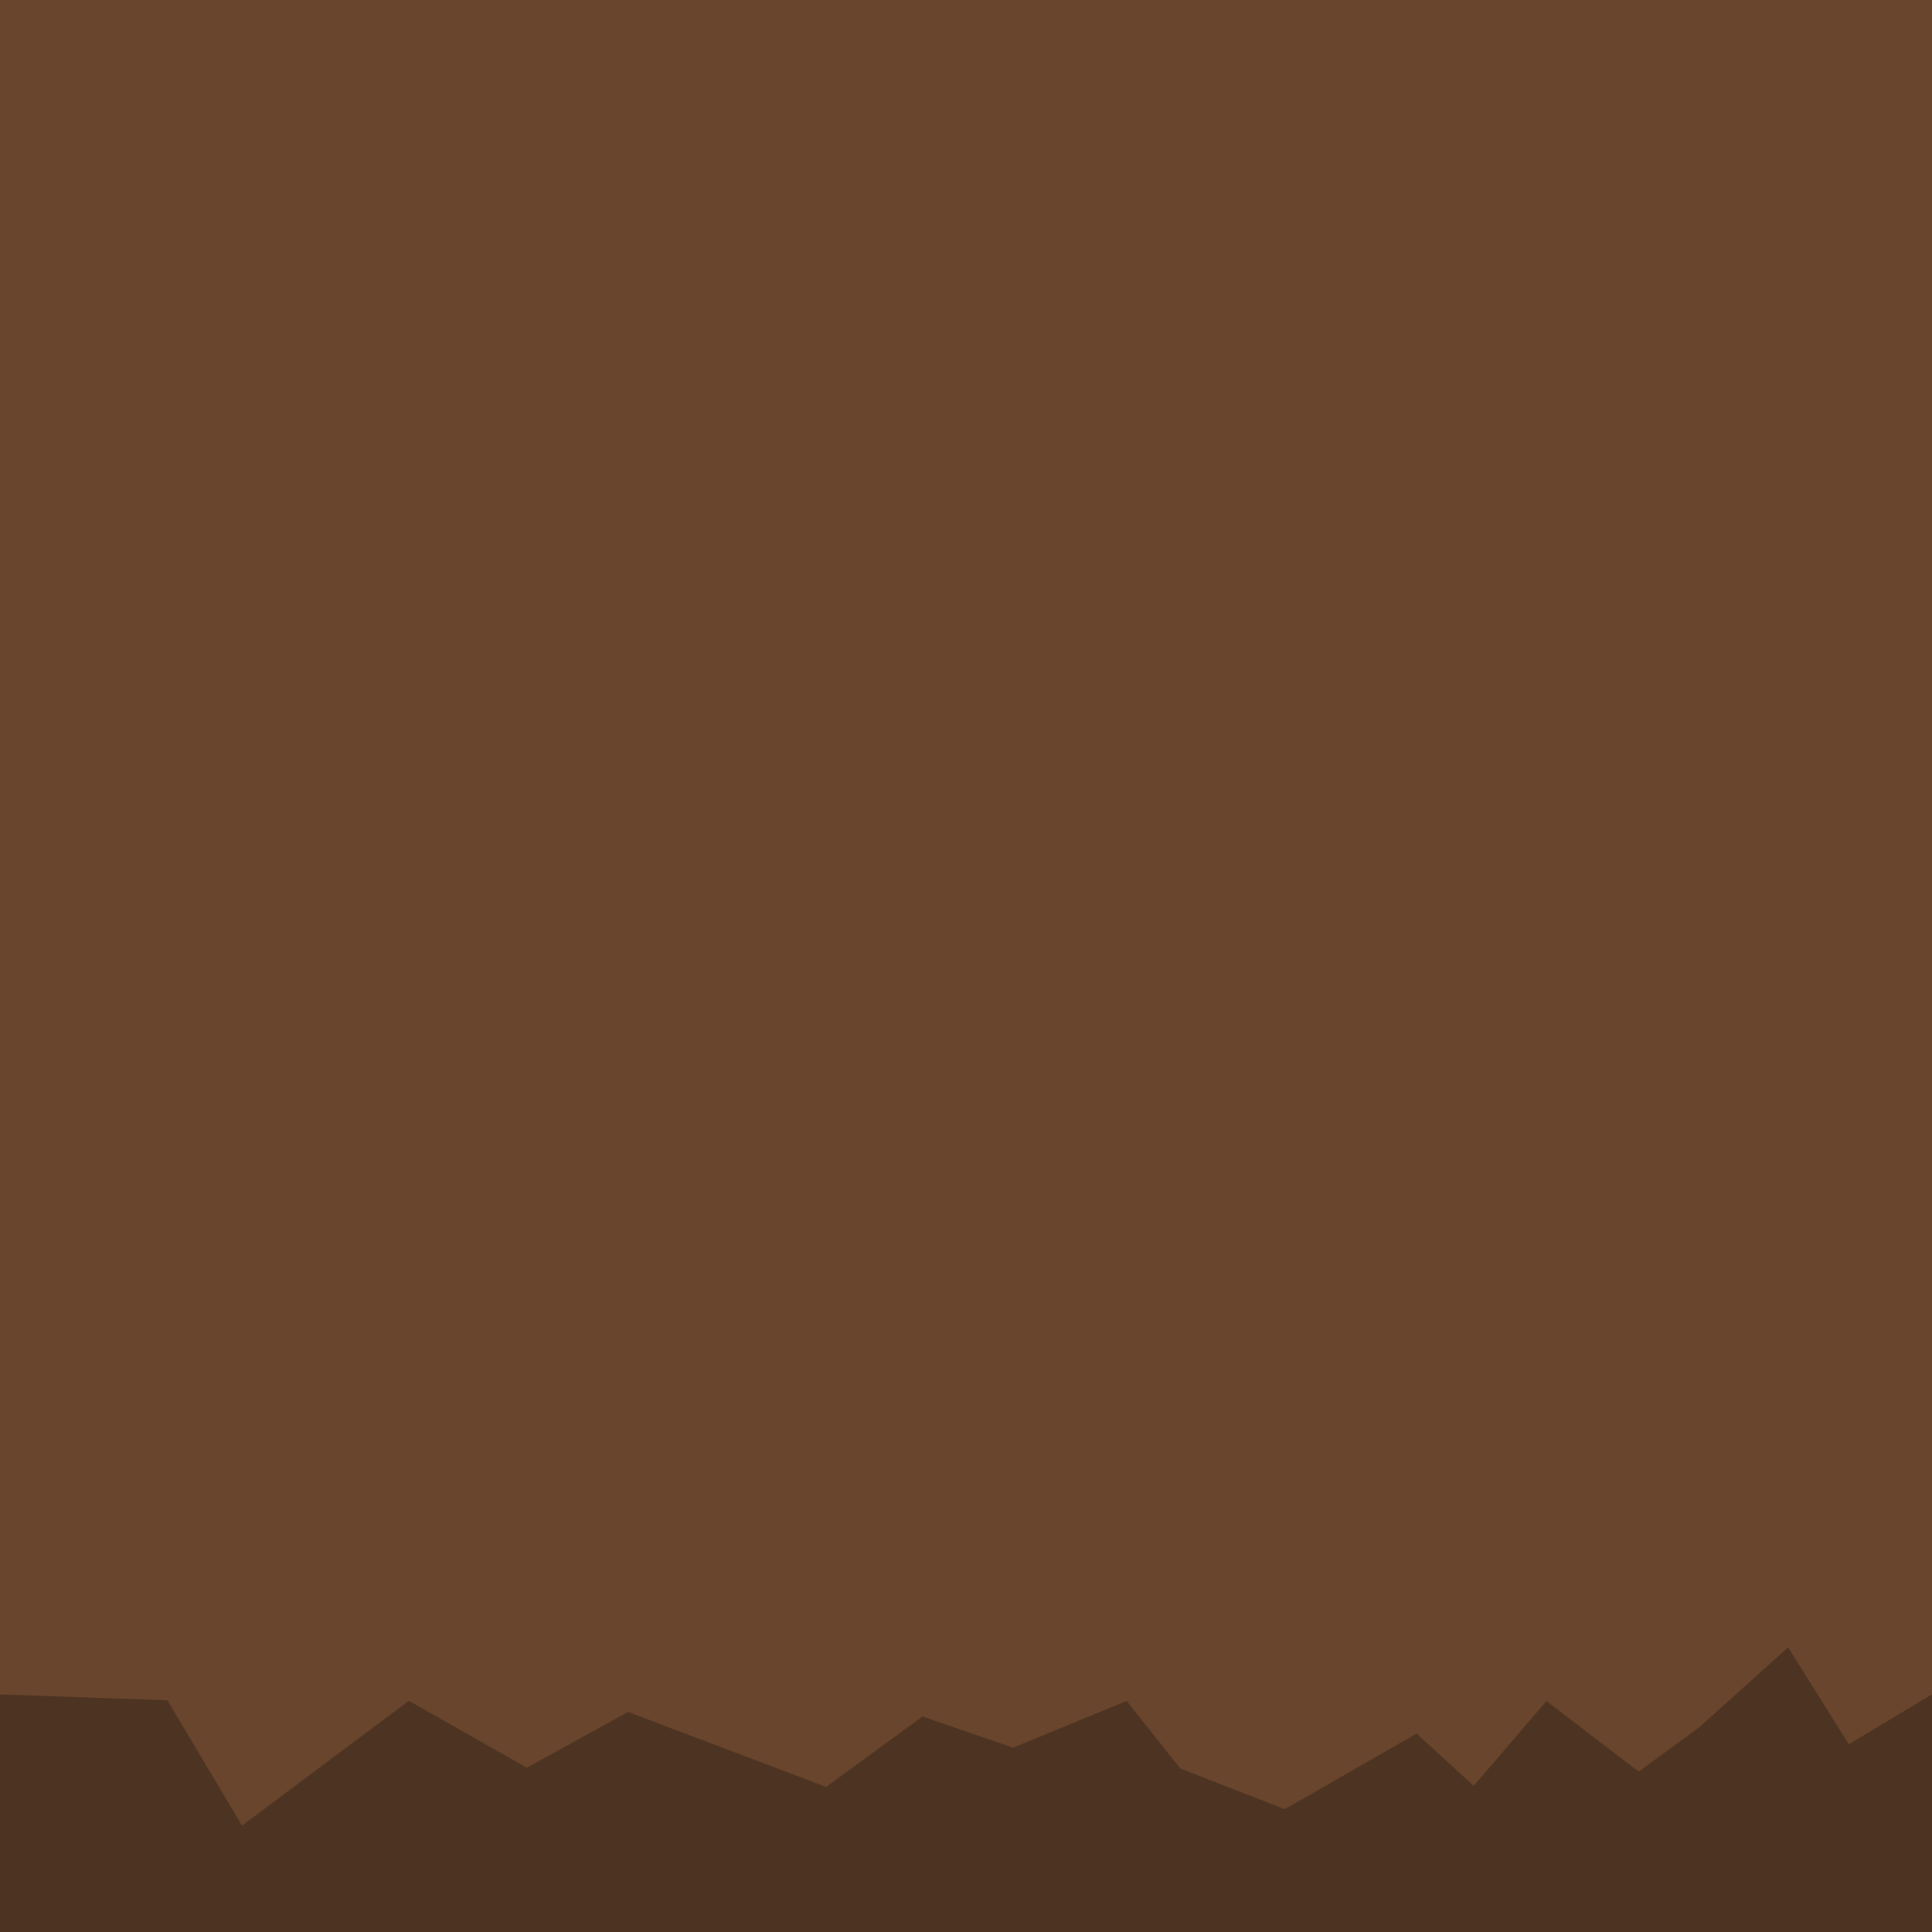 <svg width="100mm" height="100mm" version="1.1" viewBox="0 0 100 100" xmlns="http://www.w3.org/2000/svg" xmlns:xlink="http://www.w3.org/1999/xlink"><g transform="translate(-7.429 -203.03)"><rect x="7.429" y="203.03" width="100" height="100" fill="#68452c"/><path d="m107.43 303.03v-12.299l-4.308 2.582-3.141-5.015-4.626 4.16-3.108 2.27-4.773-3.648-3.767 4.386-2.955-2.705-6.824 3.915-5.412-2.11-2.772-3.494-5.874 2.419-4.692-1.613-4.989 3.644-10.251-3.881-5.238 2.889-6.108-3.467-8.636 6.462-3.861-6.485-8.664-0.307v12.299z" fill-opacity=".258"/></g></svg>
